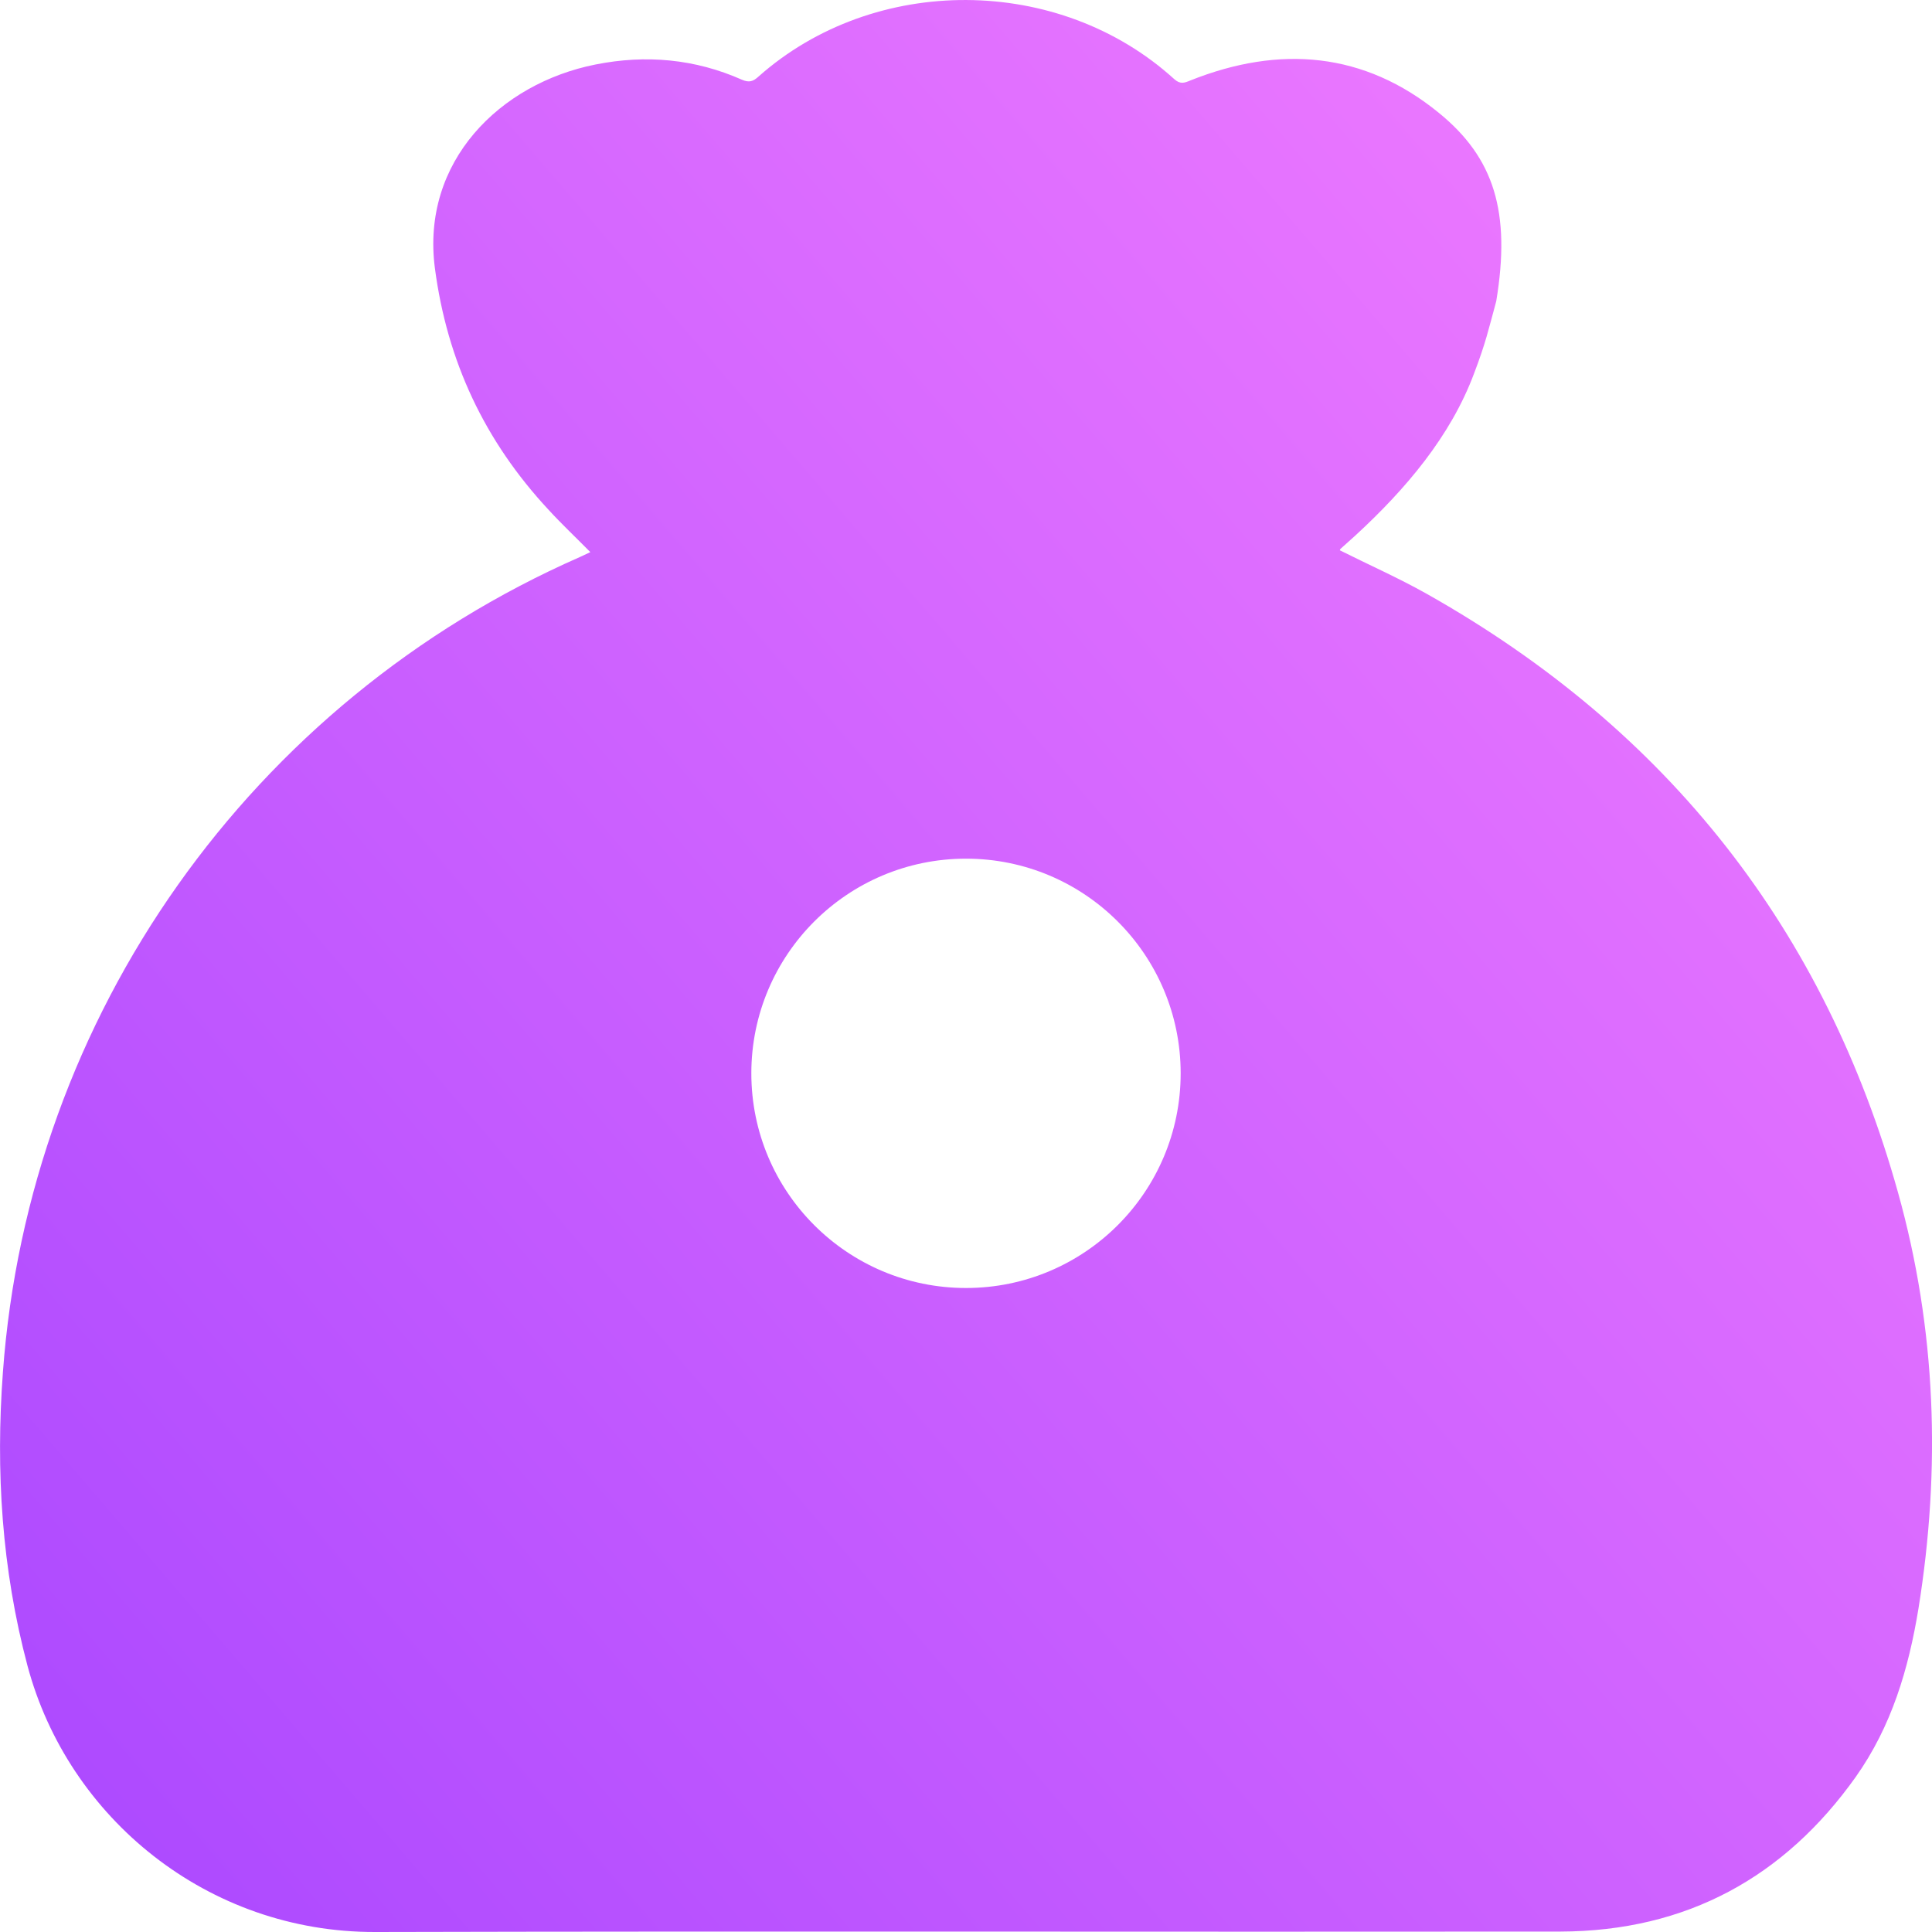 <?xml version="1.0" encoding="UTF-8"?>
<svg width="18px" height="18px" viewBox="0 0 18 18" version="1.1" xmlns="http://www.w3.org/2000/svg" xmlns:xlink="http://www.w3.org/1999/xlink">
    <!-- Generator: Sketch 63.1 (92452) - https://sketch.com -->
    <title>设置-设置备份</title>
    <desc>Created with Sketch.</desc>
    <defs>
        <linearGradient x1="6.08%" y1="99.777%" x2="94.451%" y2="23.888%" id="linearGradient-1">
            <stop stop-color="#AC49FF" offset="0%"></stop>
            <stop stop-color="#EC78FF" offset="100%"></stop>
        </linearGradient>
    </defs>
    <g id="页面-" stroke="none" stroke-width="1" fill="none" fill-rule="evenodd">
        <g id="设置-设置备份" transform="translate(-20, -224)">
            <rect fill="#FFFFFF" x="0" y="0" width="375" height="847"></rect>
            <g id="list-1" transform="translate(0, 224)"></g>
            <g id="钱包" transform="translate(20, 224)" fill="url(#linearGradient-1)">
                <path d="M17.683,11.109 C17.005,8.681 15.555,6.806 13.288,5.53 C13.028,5.384 12.752,5.262 12.483,5.127 C12.485,5.122 12.485,5.116 12.492,5.111 L12.63,4.987 C13.096,4.558 13.516,4.064 13.734,3.478 C13.842,3.195 13.868,3.071 13.94,2.807 C14.078,1.975 13.92,1.47 13.406,1.052 C12.711,0.484 11.923,0.418 11.092,0.749 C11.035,0.773 10.996,0.788 10.939,0.736 C9.867,-0.237 8.147,-0.246 7.066,0.714 C7.016,0.76 6.979,0.771 6.913,0.743 C6.476,0.549 6.019,0.507 5.548,0.601 C4.658,0.778 3.921,1.505 4.052,2.5 C4.166,3.363 4.513,4.108 5.113,4.752 C5.235,4.885 5.367,5.009 5.5,5.144 L5.402,5.19 C2.339,6.536 0.269,9.461 0.027,12.786 C-0.041,13.705 0.016,14.616 0.256,15.519 C0.635,16.939 1.936,18.004 3.496,18 C7.176,17.991 10.856,18 14.537,17.996 C15.719,17.993 16.629,17.484 17.289,16.556 C17.624,16.083 17.782,15.548 17.874,14.986 C18.084,13.681 18.04,12.385 17.683,11.109 Z" id="qianbao-3"></path>
            </g>
            <circle id="椭圆形" fill="#FFFFFF" fill-rule="nonzero" cx="29" cy="234" r="2"></circle>
        </g>
    </g>
</svg>
